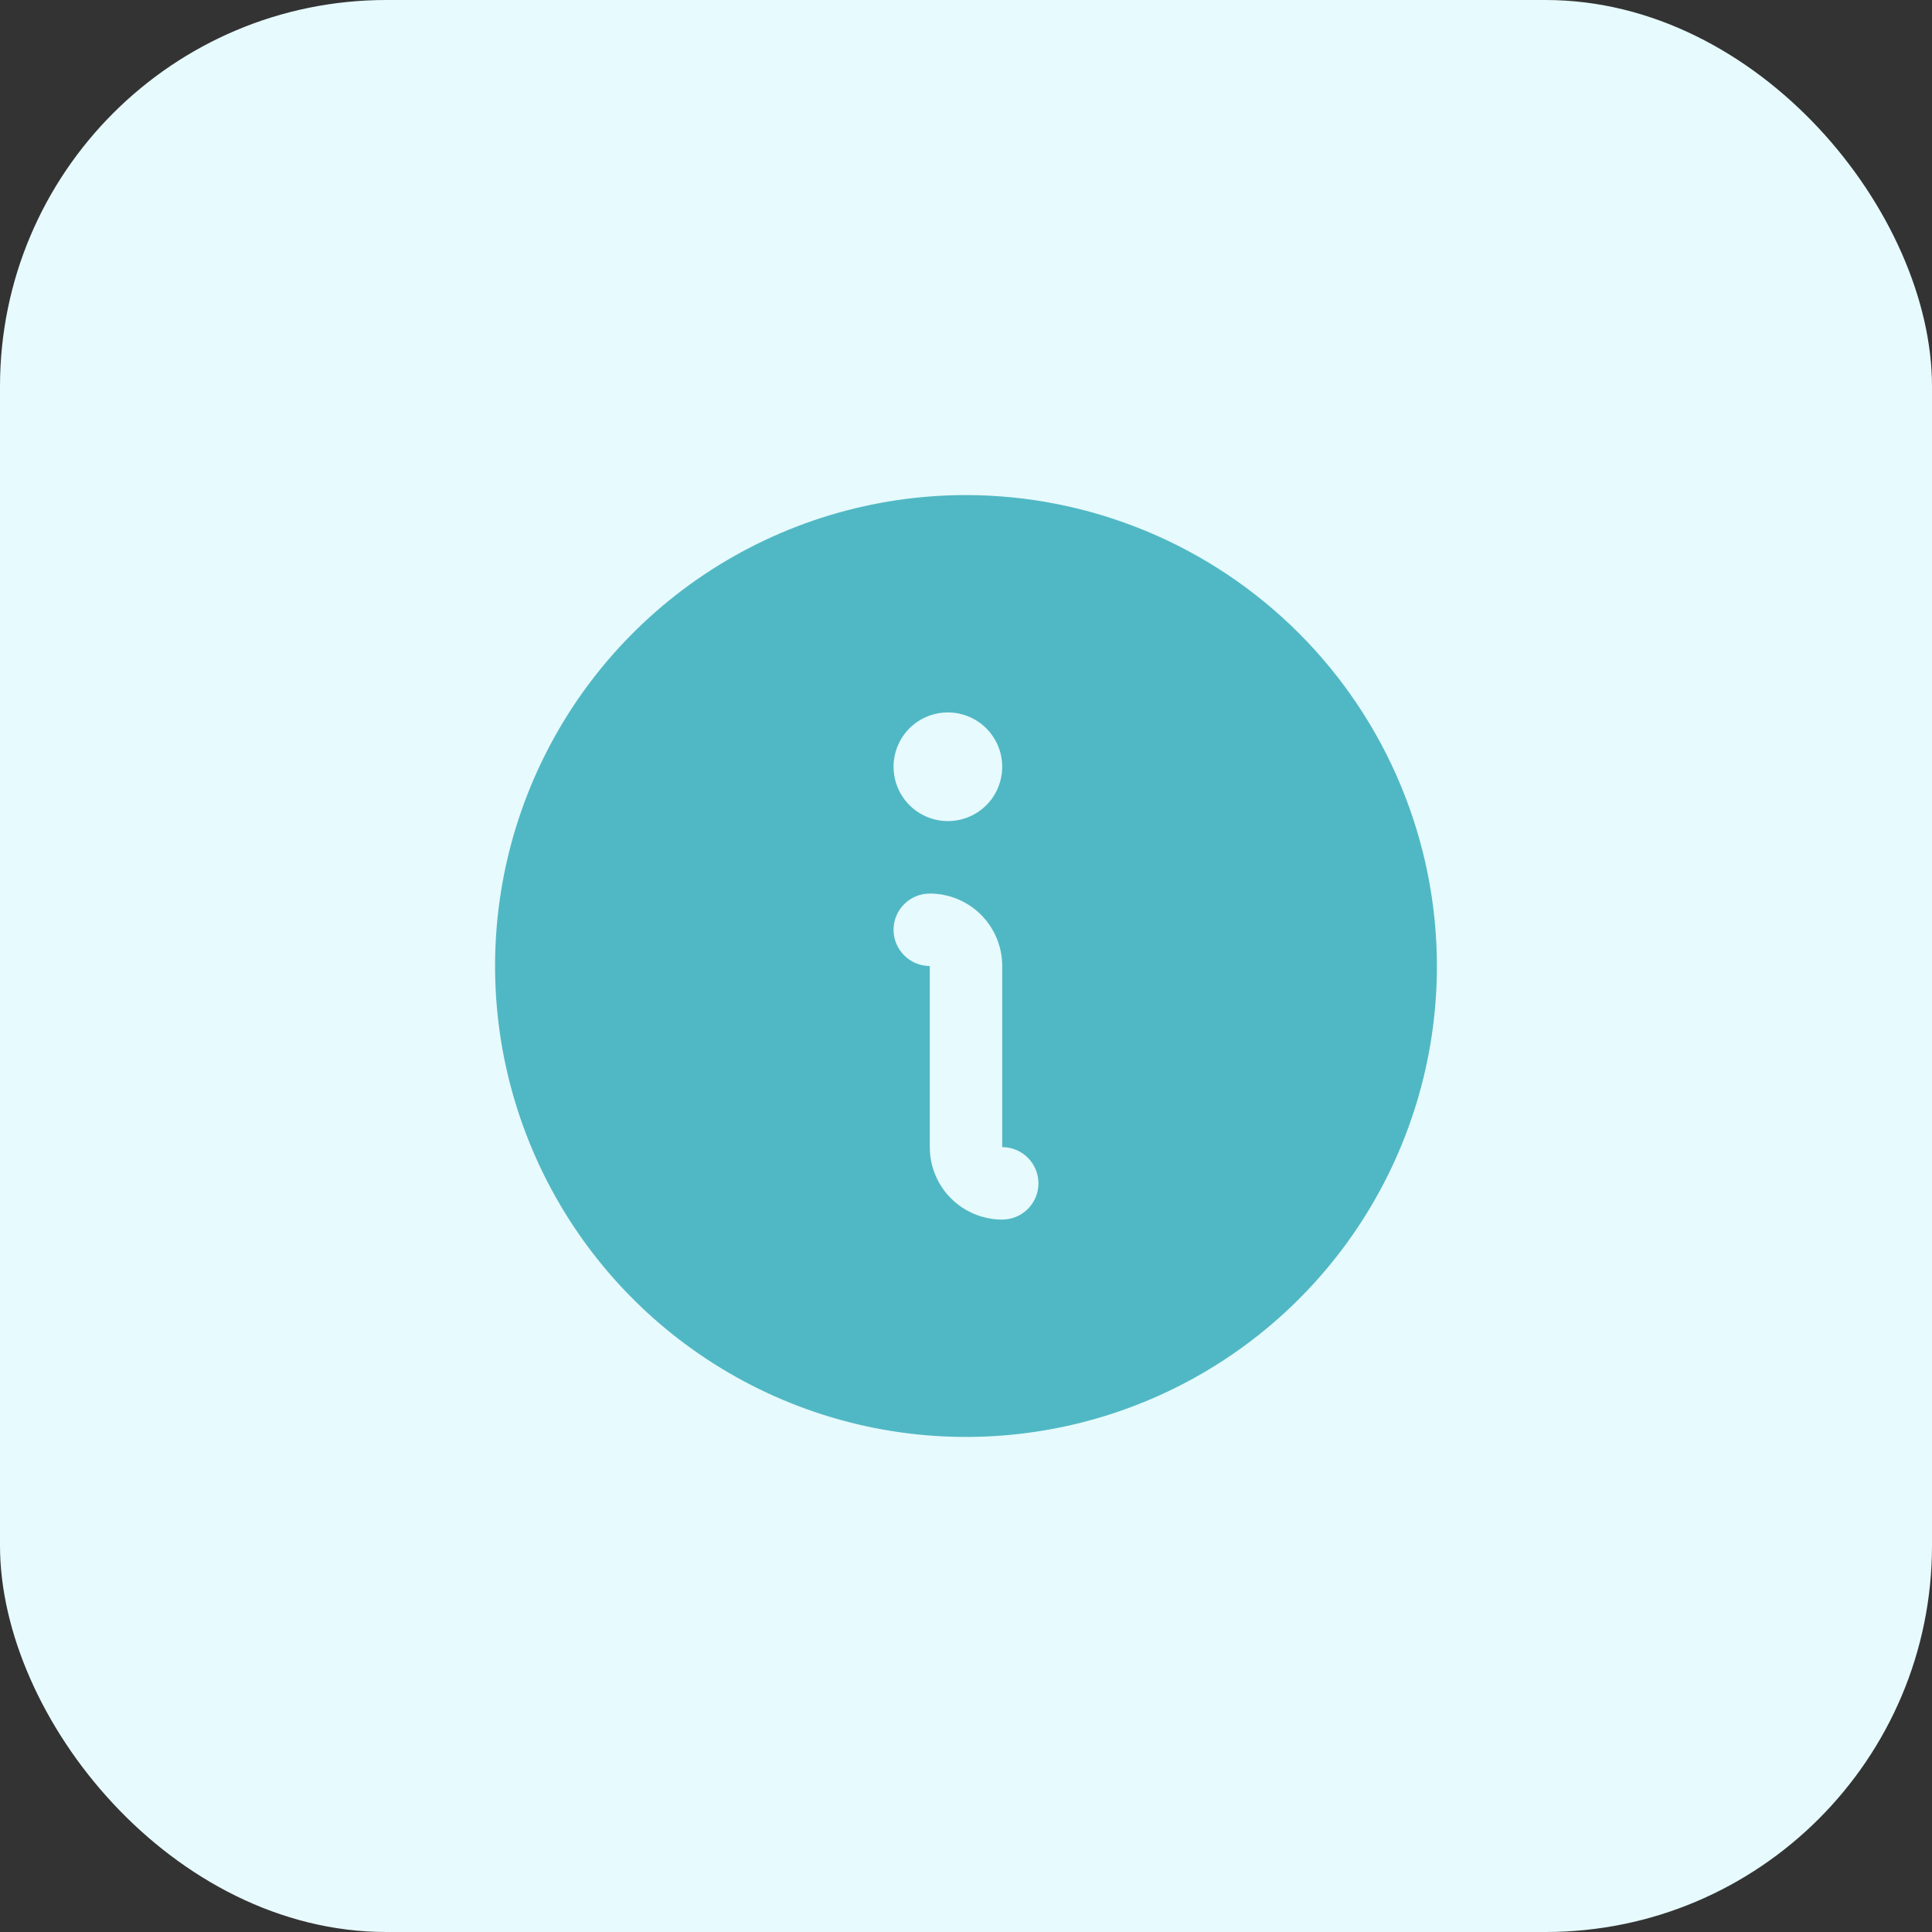<svg width="40" height="40" viewBox="0 0 40 40" fill="none" xmlns="http://www.w3.org/2000/svg">
<rect x="0" y="0" width="40" height="40" fill="#333333" stroke="none"/>
<rect width="40" height="40" rx="8" fill="#E7FAFD"/>
<path d="M20 10.25C18.072 10.25 16.187 10.822 14.583 11.893C12.98 12.964 11.73 14.487 10.992 16.269C10.254 18.05 10.061 20.011 10.437 21.902C10.814 23.793 11.742 25.531 13.106 26.894C14.469 28.258 16.207 29.186 18.098 29.563C19.989 29.939 21.95 29.746 23.731 29.008C25.513 28.27 27.035 27.02 28.107 25.417C29.178 23.813 29.75 21.928 29.75 20C29.747 17.415 28.719 14.937 26.891 13.109C25.063 11.281 22.585 10.253 20 10.25ZM19.625 14.75C19.848 14.75 20.065 14.816 20.25 14.94C20.435 15.063 20.579 15.239 20.664 15.444C20.75 15.65 20.772 15.876 20.728 16.095C20.685 16.313 20.578 16.513 20.421 16.671C20.263 16.828 20.063 16.935 19.845 16.978C19.626 17.022 19.4 17 19.195 16.914C18.989 16.829 18.813 16.685 18.69 16.5C18.566 16.315 18.5 16.098 18.5 15.875C18.5 15.577 18.619 15.29 18.829 15.079C19.041 14.868 19.327 14.75 19.625 14.75ZM20.75 25.25C20.352 25.25 19.971 25.092 19.689 24.811C19.408 24.529 19.25 24.148 19.25 23.75V20C19.051 20 18.86 19.921 18.72 19.78C18.579 19.64 18.5 19.449 18.5 19.25C18.5 19.051 18.579 18.86 18.72 18.72C18.86 18.579 19.051 18.5 19.25 18.5C19.648 18.5 20.029 18.658 20.311 18.939C20.592 19.221 20.75 19.602 20.75 20V23.75C20.949 23.75 21.14 23.829 21.28 23.97C21.421 24.11 21.5 24.301 21.5 24.5C21.5 24.699 21.421 24.89 21.28 25.03C21.14 25.171 20.949 25.25 20.75 25.25Z" fill="#50B8C4"/>
</svg>
